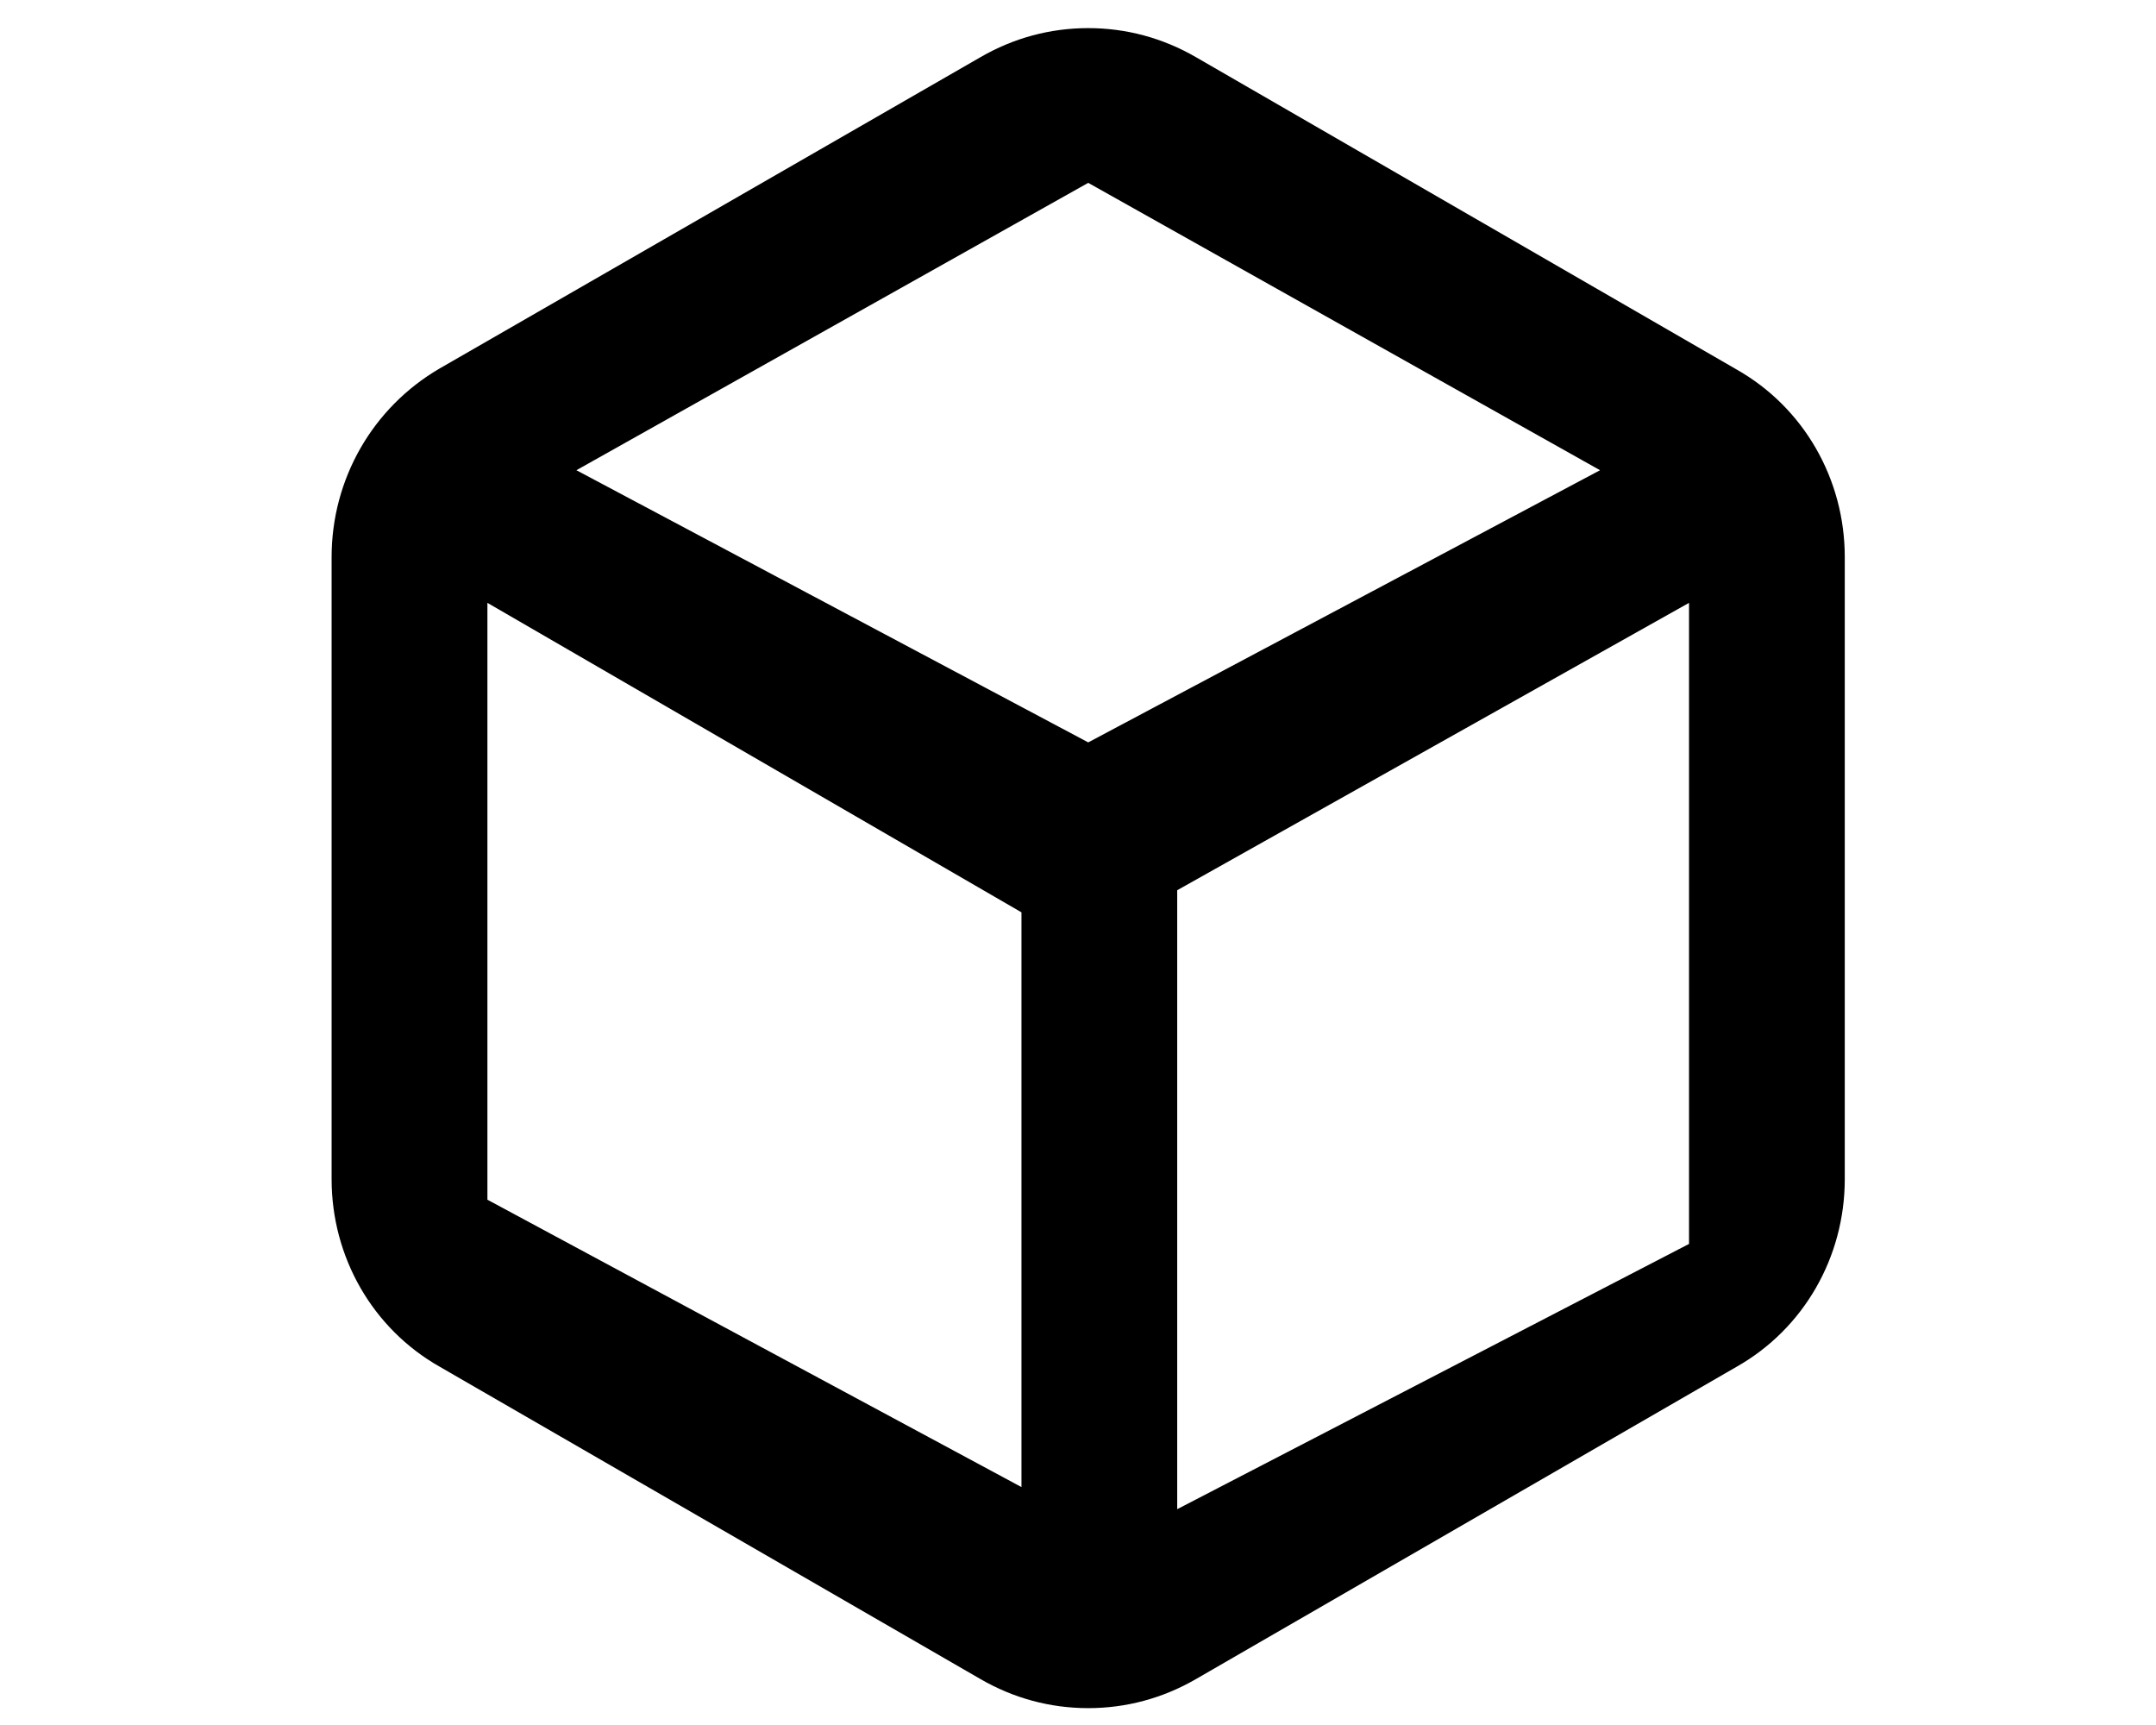 <svg width="25" height="20" viewBox="0 0 25 27" fill="none" xmlns="http://www.w3.org/2000/svg">
<path d="M24.503 18.457V8.719C24.503 7.497 23.86 6.378 22.811 5.784L14.352 0.898C13.827 0.593 13.252 0.44 12.66 0.44C12.068 0.44 11.492 0.593 10.968 0.898L2.508 5.767C1.459 6.378 0.816 7.497 0.816 8.719V18.457C0.816 19.678 1.459 20.798 2.508 21.392L10.968 26.278C11.492 26.583 12.068 26.736 12.66 26.736C13.252 26.736 13.827 26.583 14.352 26.278L22.811 21.392C23.86 20.798 24.503 19.678 24.503 18.457ZM11.615 23.276L3.255 18.778V9.436L11.615 14.28V23.276ZM12.66 11.62L4.648 7.36L12.66 2.862L20.672 7.36L12.66 11.62ZM22.065 19.47L14.053 23.622V13.934L22.065 9.436V19.47Z" fill="currentcolor"/>
</svg>
